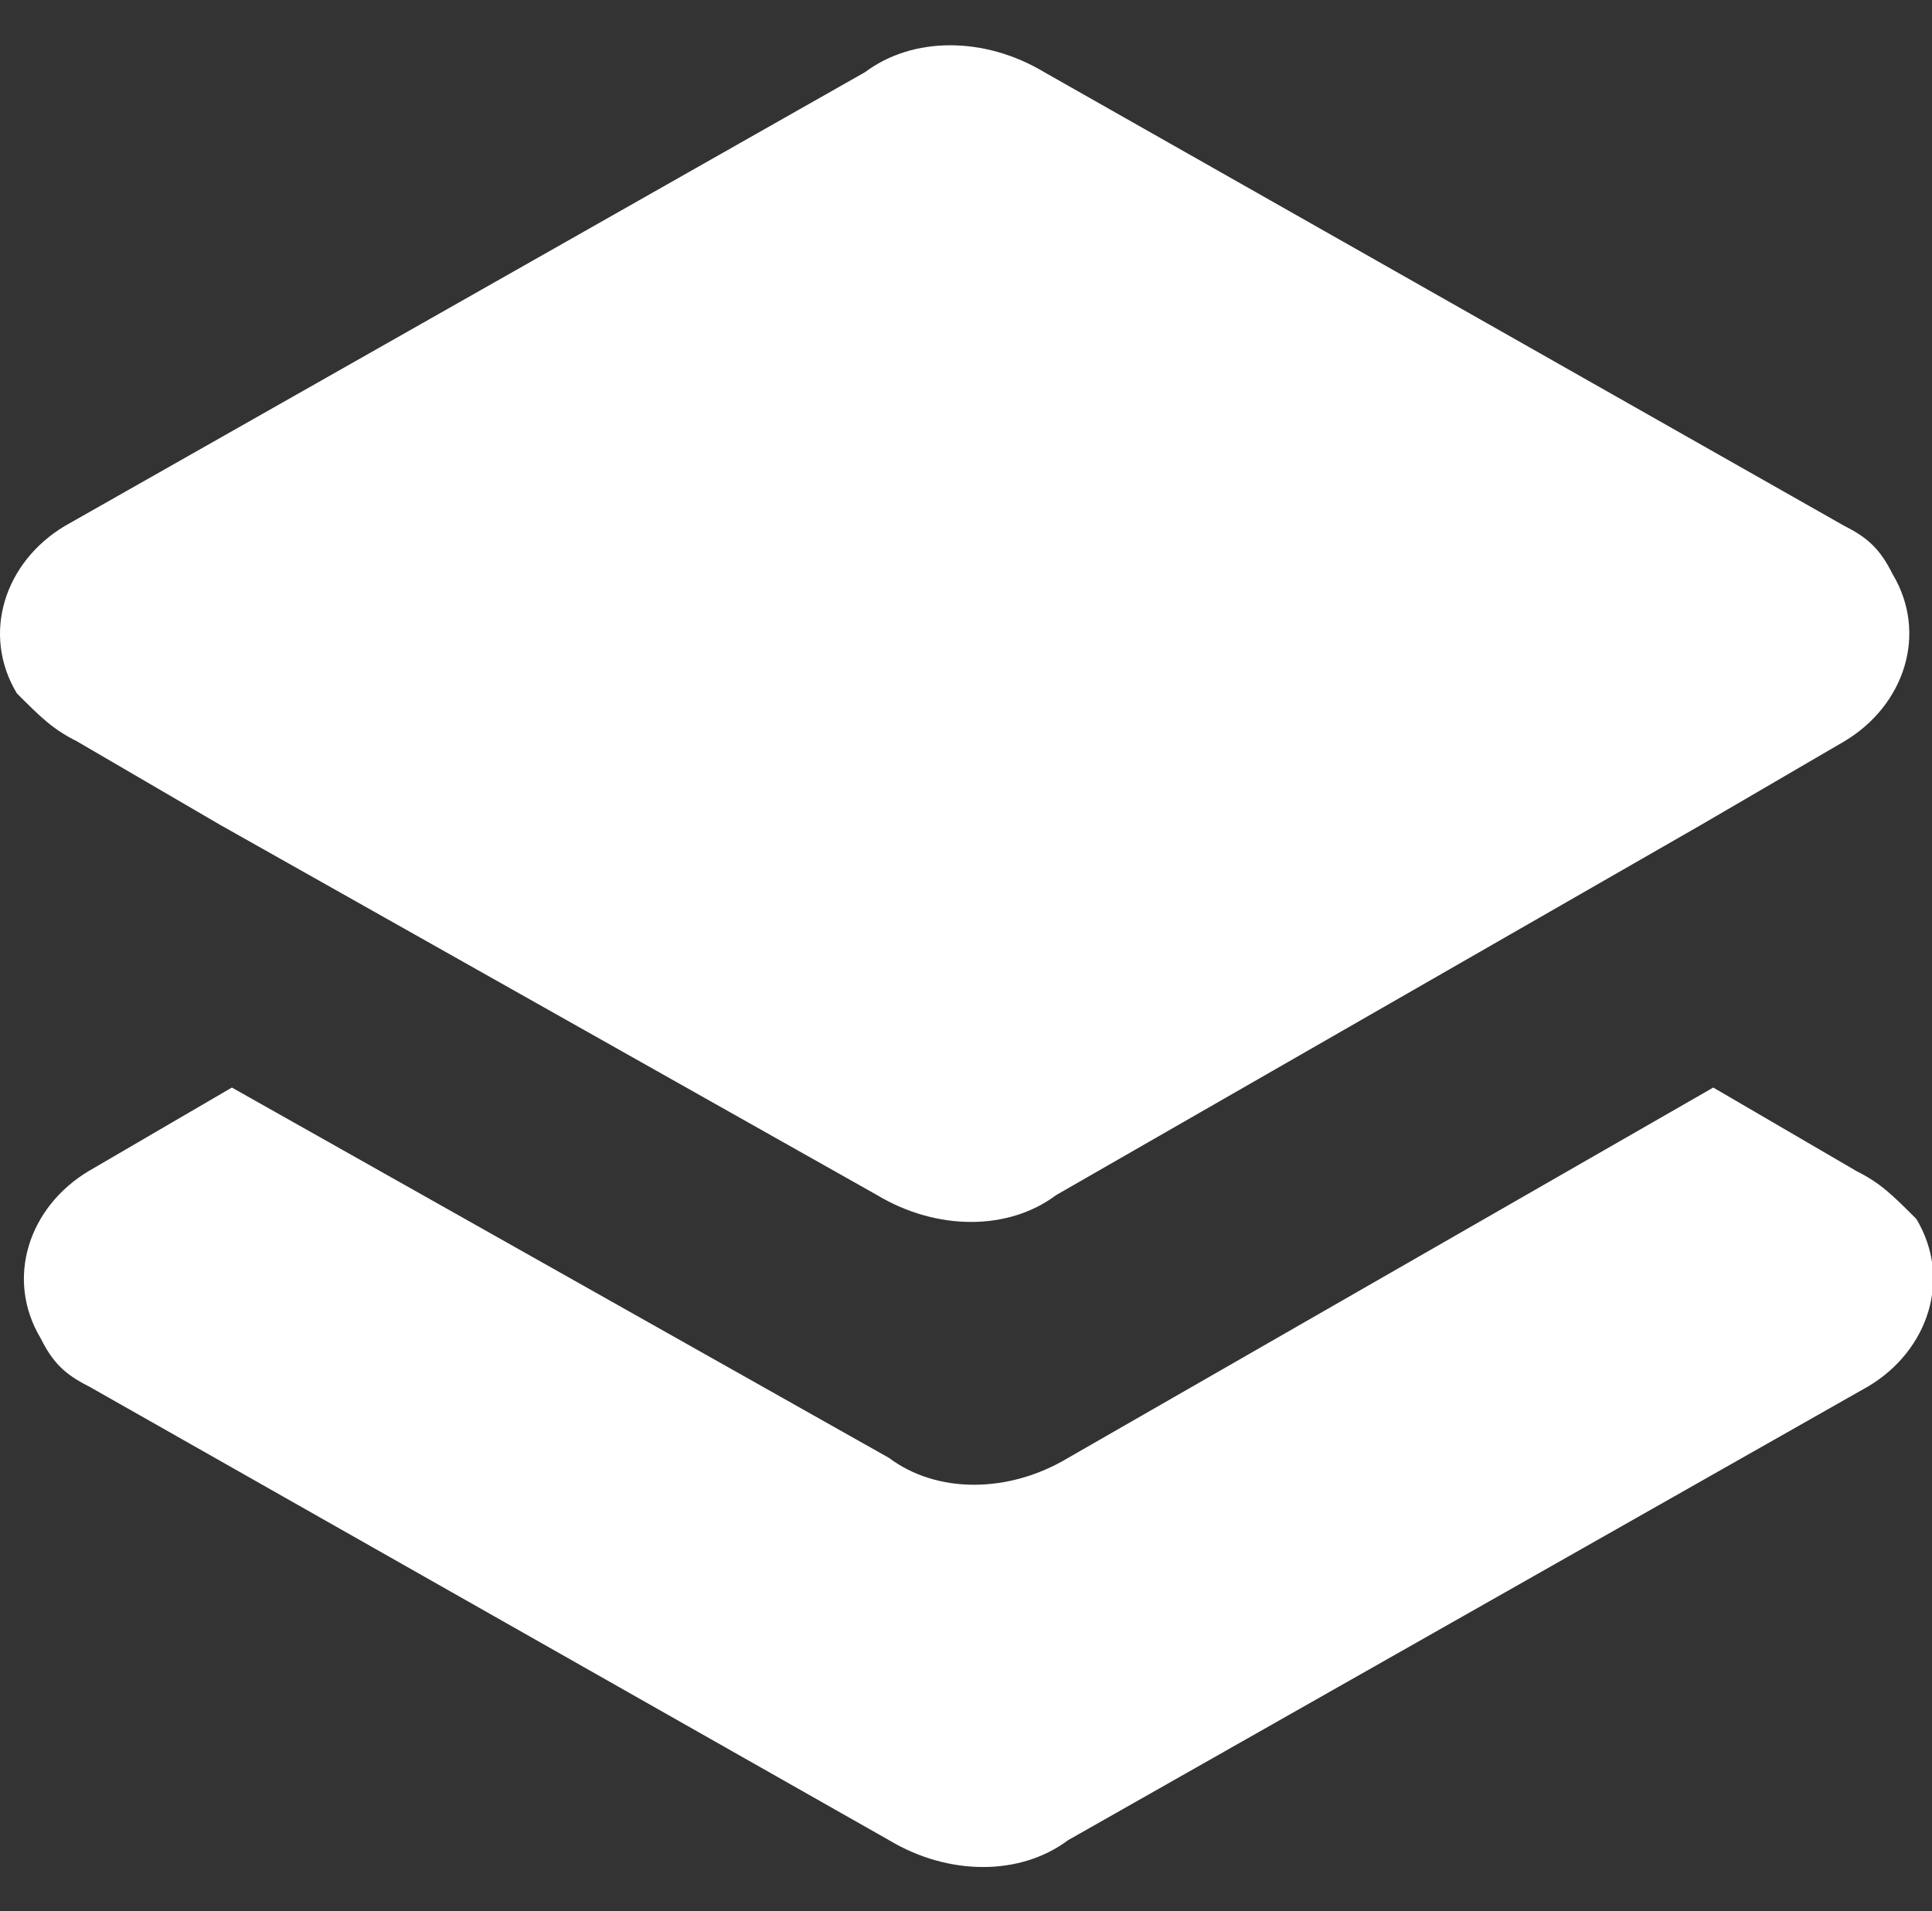 <?xml version="1.0" standalone="no"?><!DOCTYPE svg PUBLIC "-//W3C//DTD SVG 1.1//EN" "http://www.w3.org/Graphics/SVG/1.1/DTD/svg11.dtd"><svg t="1730986578905" class="icon" viewBox="0 0 1035 1024" version="1.1" xmlns="http://www.w3.org/2000/svg" p-id="34123" xmlns:xlink="http://www.w3.org/1999/xlink" width="202.148" height="200"><rect x="0" y="0" width="1035" height="1024" fill="#333333" stroke="none"/><path d="M41.021 397.056l76.8 44.8 352 198.4c32 19.2 70.4 19.2 96 0l345.6-198.4 76.8-44.8c32-19.2 44.8-57.6 25.6-89.6-6.4-12.8-12.8-19.2-25.6-25.6l-428.8-243.2c-32-19.2-70.4-19.2-96 0l-428.8 243.2c-32 19.2-44.8 57.6-25.6 89.6 12.8 12.8 19.2 19.2 32 25.6z" fill="#ffffff" p-id="34124"></path><path d="M994.621 627.456l-76.8-44.8-345.6 198.4c-32 19.2-70.4 19.2-96 0l-352-198.4-76.8 44.8c-32 19.2-44.8 57.6-25.6 89.6 6.4 12.8 12.8 19.2 25.6 25.6l428.8 243.2c32 19.2 70.4 19.2 96 0l428.8-243.2c32-19.2 44.8-57.6 25.6-89.6-12.8-12.8-19.2-19.2-32-25.6z" fill="#ffffff" p-id="34125"></path></svg>